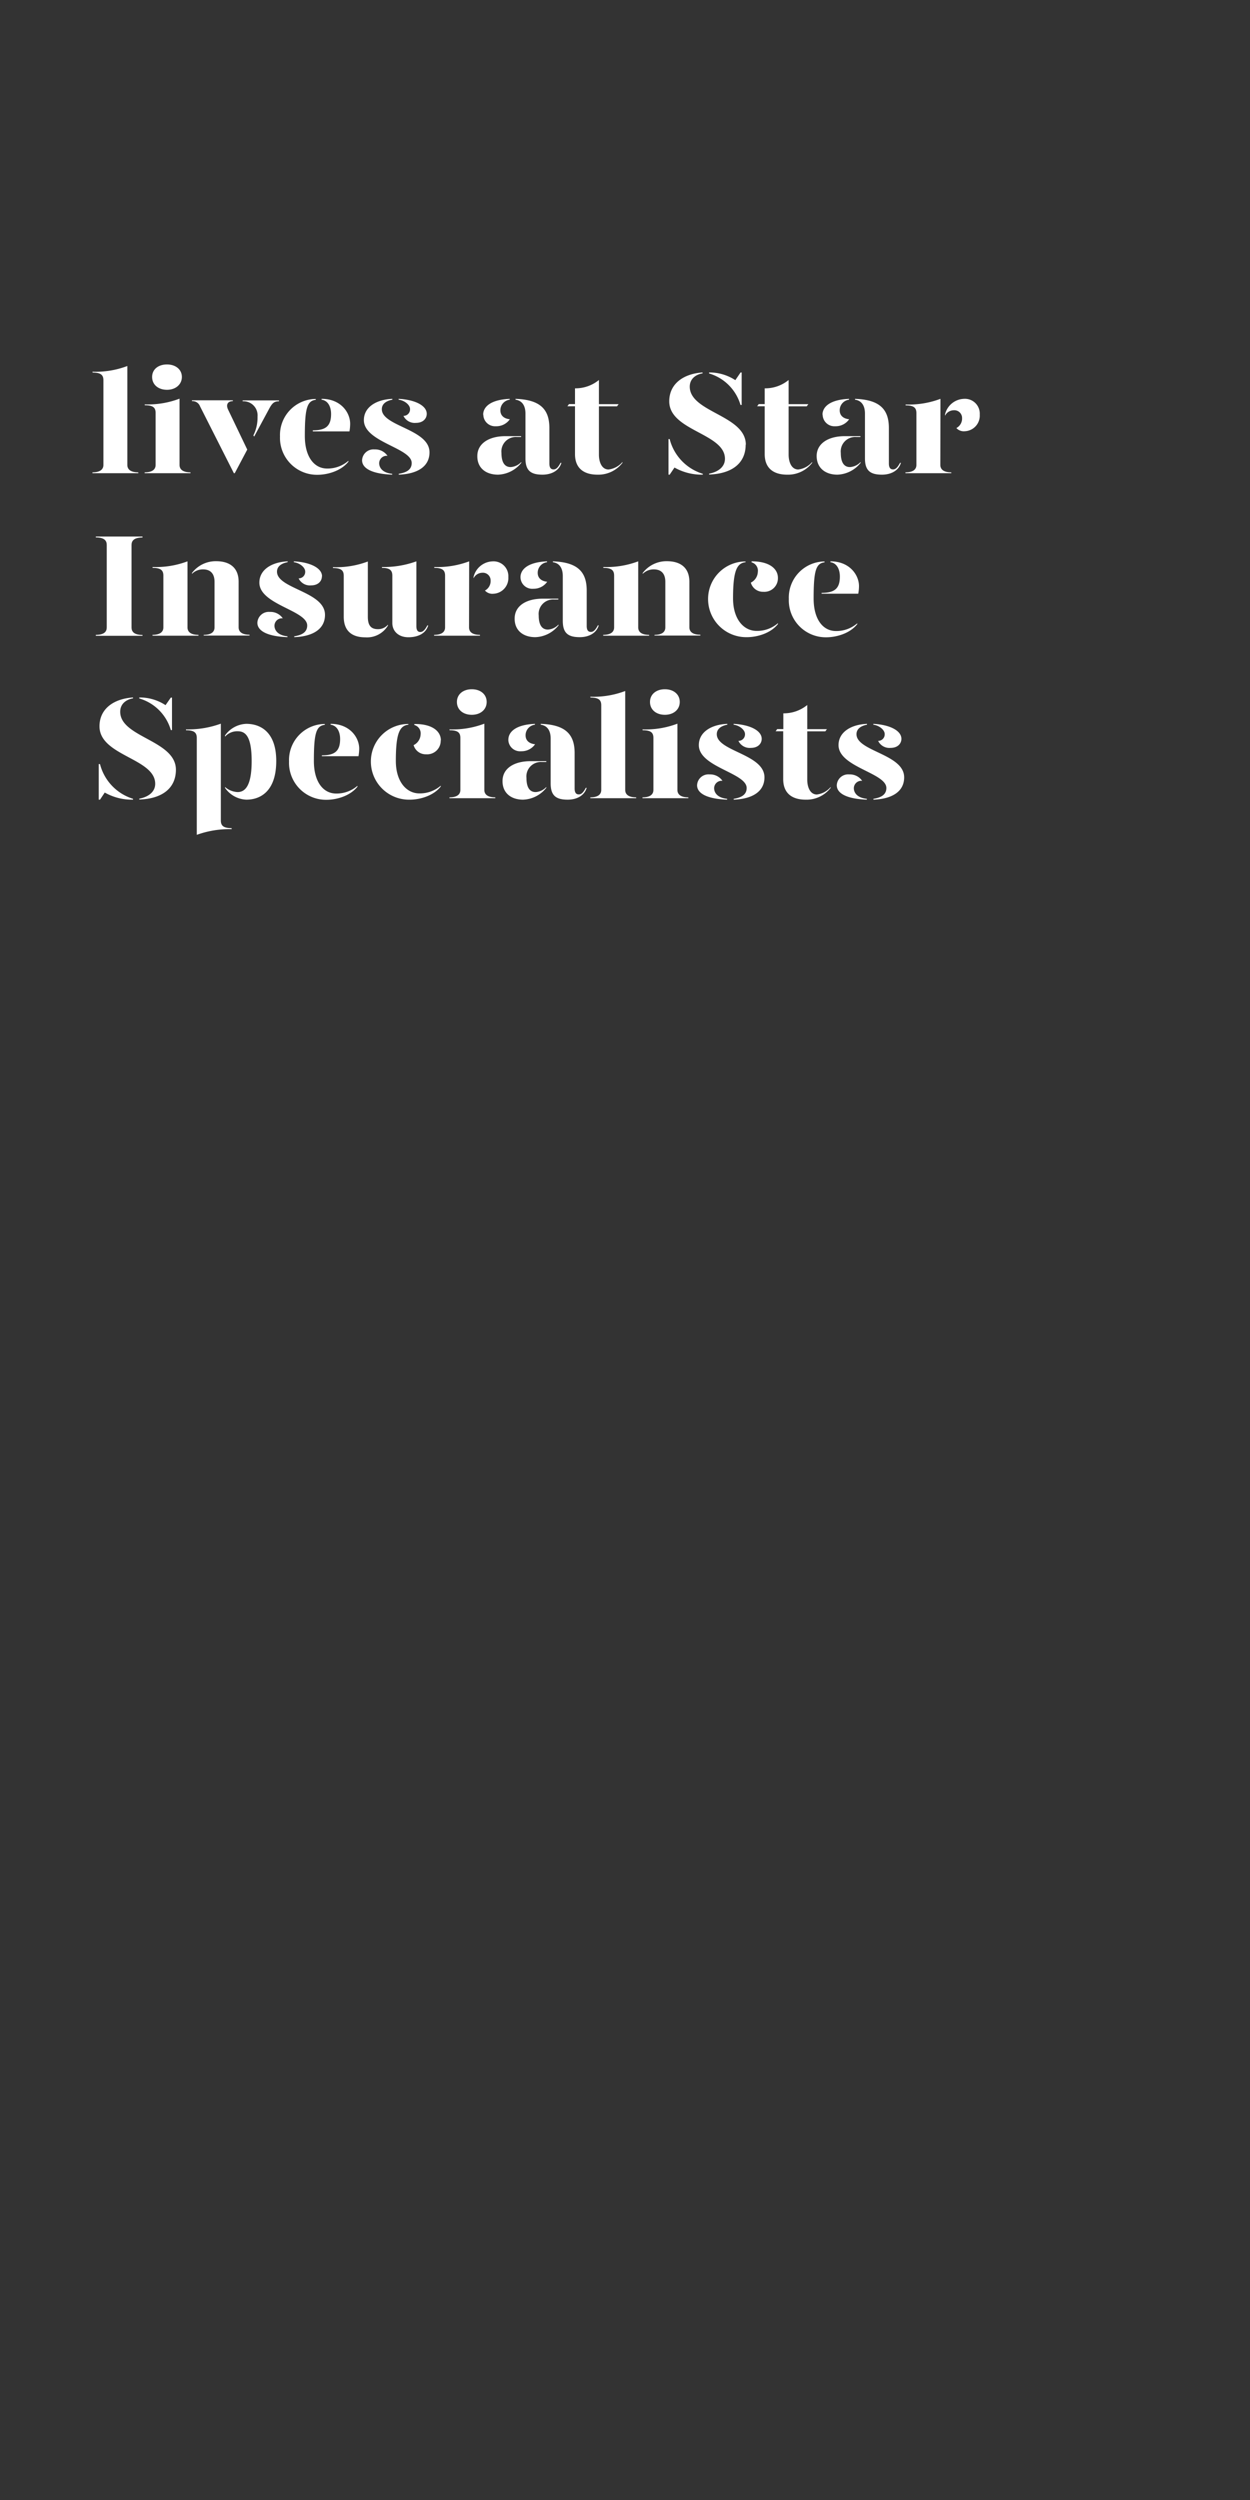 <svg id="Layer_1" data-name="Layer 1" xmlns="http://www.w3.org/2000/svg" xmlns:xlink="http://www.w3.org/1999/xlink" viewBox="0 0 300 600"><rect x="0" y="0" width="300" height="600" fill="#333333" stroke="none"/><defs><style>.cls-1{fill:none;}.cls-2{clip-path:url(#clip-path);}.cls-3{fill:#fff;}</style><clipPath id="clip-path"><rect class="cls-1" x="0.89" y="0.51" width="300" height="599.49"/></clipPath></defs><title>Artboard 1 copy 2</title><g class="cls-2"><path class="cls-3" d="M22.2,89.21a21.3,21.3,0,0,0,8.36-1.37v23.74c0,.87.53,1.78,2.63,1.78v.21h-11v-.21c2.1,0,2.63-.91,2.63-1.78V91.27c0-1.26-.6-1.85-2.59-1.85Z"/><path class="cls-3" d="M34.73,97.05a21.3,21.3,0,0,0,8.36-1.37v15.9c0,.87.53,1.78,2.63,1.78v.21h-11v-.21c2.1,0,2.63-.91,2.63-1.78V99.11c0-1.26-.6-1.85-2.59-1.85Zm1.78-6.58c0-1.82,1.47-3,3.57-3s3.57,1.23,3.57,3-1.47,3.08-3.57,3.08S36.51,92.32,36.51,90.47Z"/><path class="cls-3" d="M48,97.5a1.9,1.9,0,0,0-1.93-1.22v-.21h9.81v.21c-1.23,0-1.72.84-1.12,2.06l4.58,9.56-3,5.67h-.21Zm12.81,7a9.56,9.56,0,0,0,1-4.52,3.38,3.38,0,0,0-3.57-3.67v-.21h8.72v.21c-1.16,0-1.61.45-2.28,1.64L61,104.78Z"/><path class="cls-3" d="M67.2,104.75a8.66,8.66,0,0,1,8.58-9v.21c-2.06.24-2.62,2-2.62,8.68,0,5,2.24,7.81,5.35,7.81a7.63,7.63,0,0,0,5.11-1.86v.21c-1.82,2.31-5.14,3.15-7.42,3.15A8.87,8.87,0,0,1,67.2,104.75Zm7.88-1.47c3.08,0,4.38-1,4.38-3.92,0-1.68-.7-3.22-2.28-3.43v-.21c4.62,0,6.86,3.29,6.86,6a10.9,10.9,0,0,1-.17,1.82H75.08Z"/><path class="cls-3" d="M93,109.4a1.8,1.8,0,0,0-2,1.76c0,1,.7,2.31,3.12,2.55v.21c-4.66-.17-7.22-1.43-7.22-3.46a2.74,2.74,0,0,1,3-2.6A3.57,3.57,0,0,1,93,109.4Zm1.16-13.47c-1.3.24-2.56.91-2.52,2.34.1,4.06,11.44,4.73,11.44,10.29,0,3.4-2.87,5.19-7.38,5.36v-.21c1.47-.24,3.11-.77,3.11-2.59,0-3.64-11.48-5-11.48-10.29,0-3.08,2.91-4.94,6.83-5.11Zm8.26,3.39c0,1.09-.84,2.17-2.59,2.17a3,3,0,0,1-3-1.68,1.56,1.56,0,0,0,1.58-1.64c0-1-1.33-2.07-2.73-2.24v-.21C99.65,95.93,102.42,97.36,102.42,99.32Z"/><path class="cls-3" d="M114.56,109.44c0-3,2.8-4.76,6.72-4.76h3.78v.21h-1a3.46,3.46,0,0,0-3.71,3.81c0,1.93.56,3.4,2.21,3.4a3.84,3.84,0,0,0,2.55-1.22v.2a7.43,7.43,0,0,1-5.57,2.84C116.52,113.92,114.52,112.24,114.56,109.44Zm1.4-9.91c0-1.78,1.61-3.6,6.37-3.81v.21a2.55,2.55,0,0,0-2.24,2.55c0,1.26.87,2,2.27,2.14A3.93,3.93,0,0,1,119,102.3,2.81,2.81,0,0,1,116,99.53ZM126.11,110V99.25c0-1.71-.67-3.08-2.38-3.32v-.21c5.81.21,8.12,2.41,8.12,7v8.51c0,1,.35,1.43,1,1.43s1.12-.52,1.68-1.58h.21c-.56,1.93-2.45,2.84-4.55,2.84C127.37,113.92,126.11,112.94,126.11,110Z"/><path class="cls-3" d="M149.39,110.88v.2a7.3,7.3,0,0,1-6,2.84c-3.15,0-5.39-1.43-5.39-4.94V97.5h-1.82l.38-.52H138V93.2a8.87,8.87,0,0,0,5.74-2V97h4.73l-.39.52h-4.34v11.59c0,1.75.67,3.57,2.31,3.57A5.2,5.2,0,0,0,149.39,110.88Z"/><path class="cls-3" d="M168.67,113.71v.21a13.24,13.24,0,0,1-6.79-1.71l-1.16,1.71h-.28v-8.54h.28A11.75,11.75,0,0,0,168.67,113.71Zm10.29-7c0,4.52-3.36,7-8.78,7.18v-.21c1.92-.35,3.81-1.47,3.81-3.57,0-6.13-13.37-6.69-13.37-13.79,0-4.2,3.39-6.62,8-6.93v.21c-1.61.28-3.08,1.29-3.08,3.22C165.59,99,179,99.64,179,106.74Zm-8.78-17.11v-.21a11.3,11.3,0,0,1,6.3,1.85l1.26-1.85H178v7.8h-.28A11.13,11.13,0,0,0,170.18,89.63Z"/><path class="cls-3" d="M194.92,110.88v.2a7.3,7.3,0,0,1-6,2.84c-3.15,0-5.39-1.43-5.39-4.94V97.5h-1.82l.39-.52h1.43V93.2a8.85,8.85,0,0,0,5.74-2V97H194l-.39.52h-4.34v11.59c0,1.75.67,3.57,2.31,3.57A5.2,5.2,0,0,0,194.92,110.88Z"/><path class="cls-3" d="M196,109.44c0-3,2.8-4.76,6.72-4.76h3.78v.21h-1a3.46,3.46,0,0,0-3.71,3.81c0,1.93.56,3.4,2.2,3.4a3.84,3.84,0,0,0,2.56-1.22v.2a7.43,7.43,0,0,1-5.57,2.84C198,113.92,196,112.24,196,109.44Zm1.4-9.91c0-1.78,1.61-3.6,6.37-3.81v.21a2.55,2.55,0,0,0-2.24,2.55c0,1.26.87,2,2.27,2.14a3.93,3.93,0,0,1-3.36,1.68A2.81,2.81,0,0,1,197.44,99.53ZM207.59,110V99.25c0-1.71-.67-3.08-2.38-3.32v-.21c5.81.21,8.12,2.41,8.12,7v8.51c0,1,.35,1.43,1,1.43s1.12-.52,1.68-1.58h.21c-.56,1.93-2.45,2.84-4.55,2.84C208.85,113.92,207.59,112.94,207.59,110Z"/><path class="cls-3" d="M225.68,111.58c0,.87.53,1.78,2.63,1.78v.21h-11v-.21c2.1,0,2.63-.91,2.63-1.78V99.15c0-1.26-.6-1.86-2.59-1.86v-.21a21.49,21.49,0,0,0,8.36-1.36Zm9.46-12.08a3.75,3.75,0,0,1-3.61,4,2.39,2.39,0,0,1-2-.77,2.56,2.56,0,0,0,1.37-2.38,1.86,1.86,0,0,0-2-1.89,2.39,2.39,0,0,0-2.1,1.33V99.5a4.84,4.84,0,0,1,4.55-3.78A3.56,3.56,0,0,1,235.14,99.5Z"/><path class="cls-3" d="M23,152.36c2.1,0,2.62-.84,2.62-1.78V130.76c0-.94-.52-1.78-2.62-1.78v-.21h11.2V129c-2.1,0-2.63.84-2.63,1.78v19.82c0,.94.53,1.78,2.63,1.78v.21H23Z"/><path class="cls-3" d="M36.58,152.36c2.1,0,2.63-.91,2.63-1.78V138.15c0-1.26-.6-1.86-2.59-1.86v-.21A21.49,21.49,0,0,0,45,134.72v15.86c0,.87.53,1.78,2.63,1.78v.21h-11Zm12.32,0c2.07,0,2.59-.91,2.59-1.78V139.65c0-2-1-3-2.76-3a3.72,3.72,0,0,0-2.66,1.08v-.21a7.14,7.14,0,0,1,5.81-2.83c3.15,0,5.39,1.47,5.39,4.93v10.93c0,.87.52,1.78,2.62,1.78v.21h-11Z"/><path class="cls-3" d="M67.87,148.4a1.8,1.8,0,0,0-2,1.76c0,1,.7,2.31,3.12,2.55v.21c-4.66-.17-7.22-1.43-7.22-3.46a2.74,2.74,0,0,1,3-2.6A3.57,3.57,0,0,1,67.87,148.4ZM69,134.93c-1.3.24-2.56.91-2.52,2.34C66.61,141.33,78,142,78,147.56c0,3.4-2.87,5.19-7.38,5.36v-.21c1.47-.24,3.11-.77,3.11-2.59,0-3.64-11.48-5-11.48-10.29,0-3.08,2.91-4.94,6.83-5.11Zm8.26,3.39c0,1.09-.84,2.17-2.59,2.17a3,3,0,0,1-3-1.68,1.56,1.56,0,0,0,1.58-1.64c0-1-1.33-2.07-2.73-2.24v-.21C74.52,134.93,77.29,136.36,77.29,138.32Z"/><path class="cls-3" d="M88.28,148c0,2,.66,3,2.41,3a3.11,3.11,0,0,0,2.42-1.08v.2a5.84,5.84,0,0,1-5.43,2.84c-3.15,0-5.18-1.47-5.18-4.94v-9.83c0-1.26-.59-1.86-2.59-1.86v-.21a21.54,21.54,0,0,0,8.37-1.36Zm11.65,2.25c0,1,.32,1.43.95,1.43s1.12-.52,1.68-1.58h.21c-.56,1.93-2.45,2.84-4.76,2.84s-3.85-1.4-3.85-3.43V138.15c0-1.26-.6-1.86-2.49-1.86v-.21a22.86,22.86,0,0,0,8.26-1.36Z"/><path class="cls-3" d="M112.57,150.58c0,.87.52,1.78,2.62,1.78v.21h-11v-.21c2.1,0,2.63-.91,2.63-1.78V138.15c0-1.26-.6-1.86-2.59-1.86v-.21a21.54,21.54,0,0,0,8.37-1.36ZM122,138.5a3.75,3.75,0,0,1-3.61,4,2.37,2.37,0,0,1-2-.77,2.57,2.57,0,0,0,1.36-2.38,1.85,1.85,0,0,0-2-1.89,2.4,2.4,0,0,0-2.1,1.33v-.28a4.85,4.85,0,0,1,4.55-3.78A3.55,3.55,0,0,1,122,138.5Z"/><path class="cls-3" d="M123.52,148.44c0-3.05,2.8-4.76,6.72-4.76H134v.21H133a3.46,3.46,0,0,0-3.71,3.81c0,1.93.56,3.4,2.21,3.4a3.82,3.82,0,0,0,2.55-1.22v.2a7.4,7.4,0,0,1-5.56,2.84C125.48,152.92,123.48,151.24,123.52,148.44Zm1.4-9.91c0-1.78,1.61-3.6,6.37-3.81v.21a2.55,2.55,0,0,0-2.24,2.55c0,1.26.88,2,2.28,2.14A3.94,3.94,0,0,1,128,141.3,2.81,2.81,0,0,1,124.92,138.53ZM135.07,149V138.25c0-1.71-.66-3.08-2.38-3.32v-.21c5.81.21,8.12,2.41,8.12,7v8.51c0,1,.35,1.43,1,1.43s1.12-.52,1.68-1.58h.21c-.56,1.93-2.45,2.84-4.55,2.84C136.33,152.92,135.07,151.94,135.07,149Z"/><path class="cls-3" d="M144.76,152.36c2.1,0,2.63-.91,2.63-1.78V138.15c0-1.26-.6-1.86-2.59-1.86v-.21a21.58,21.58,0,0,0,8.37-1.36v15.86c0,.87.52,1.78,2.62,1.78v.21h-11Zm12.33,0c2.06,0,2.59-.91,2.59-1.78V139.65c0-2-1-3-2.77-3a3.72,3.72,0,0,0-2.66,1.08v-.21a7.15,7.15,0,0,1,5.81-2.83c3.15,0,5.39,1.47,5.39,4.93v10.93c0,.87.53,1.78,2.63,1.78v.21h-11Z"/><path class="cls-3" d="M178.93,134.93c-2.07.24-3,2-3,8.68,0,5,2.56,7.81,5.67,7.81a7.63,7.63,0,0,0,5.11-1.86v.21c-1.82,2.31-5.14,3.15-7.42,3.15a9.15,9.15,0,0,1-9.35-9.17,9,9,0,0,1,9-9Zm7.77,3.74a3.25,3.25,0,0,1-3.5,3.36,3,3,0,0,1-3-2.2,3,3,0,0,0,1.68-2.56,2.08,2.08,0,0,0-1.5-2.31v-.24C184.91,134.72,186.7,136.68,186.7,138.67Z"/><path class="cls-3" d="M189.32,143.75a8.66,8.66,0,0,1,8.57-9v.21c-2.06.24-2.62,2-2.62,8.68,0,5,2.24,7.81,5.36,7.81a7.67,7.67,0,0,0,5.11-1.86v.21c-1.82,2.31-5.15,3.15-7.43,3.15A8.87,8.87,0,0,1,189.32,143.75Zm7.87-1.47c3.09,0,4.38-1,4.38-3.92,0-1.68-.7-3.22-2.27-3.43v-.21c4.62,0,6.86,3.29,6.86,5.95a9.94,9.94,0,0,1-.18,1.82h-8.79Z"/><path class="cls-3" d="M31.93,191.71v.21a13.24,13.24,0,0,1-6.79-1.71L24,191.92H23.7v-8.54H24A11.75,11.75,0,0,0,31.93,191.71Zm10.29-7c0,4.52-3.36,7-8.79,7.18v-.21c1.93-.35,3.82-1.47,3.82-3.57,0-6.13-13.37-6.69-13.37-13.79,0-4.2,3.39-6.62,8.05-6.93v.21c-1.61.28-3.08,1.29-3.08,3.22C28.85,177,42.22,177.64,42.22,184.74Zm-8.79-17.11v-.21a11.28,11.28,0,0,1,6.3,1.85L41,167.42h.28v7.8H41A11.13,11.13,0,0,0,33.43,167.63Z"/><path class="cls-3" d="M53,196.89c0,1.26.6,1.86,2.59,1.86V199a23,23,0,0,0-8.36,1.36V177.11c0-1.26-.6-1.85-2.59-1.85v-.21A22.83,22.83,0,0,0,53,173.68ZM66.3,182.64c0,7.32-3.85,9.28-7.18,9.28A6.55,6.55,0,0,1,54,189.08v-.2A5,5,0,0,0,57,190.1c1.65,0,3.4-1.16,3.4-7.46S58.7,175.5,57,175.5A3.94,3.94,0,0,0,54,176.8v-.28a6.54,6.54,0,0,1,5.11-2.8C62.52,173.72,66.3,175.68,66.3,182.64Z"/><path class="cls-3" d="M69.37,182.75a8.66,8.66,0,0,1,8.58-9v.21c-2.06.24-2.62,2-2.62,8.68,0,5,2.24,7.81,5.35,7.81a7.63,7.63,0,0,0,5.11-1.86v.21c-1.82,2.31-5.14,3.15-7.42,3.15A8.87,8.87,0,0,1,69.37,182.75Zm7.88-1.47c3.08,0,4.38-1,4.38-3.92,0-1.68-.7-3.22-2.28-3.43v-.21c4.62,0,6.86,3.29,6.86,5.95a10.9,10.9,0,0,1-.17,1.82H77.25Z"/><path class="cls-3" d="M98,173.93c-2.06.24-3,2-3,8.68,0,5,2.55,7.81,5.67,7.81a7.67,7.67,0,0,0,5.11-1.86v.21c-1.82,2.31-5.15,3.15-7.42,3.15a9.15,9.15,0,0,1-9.35-9.17,9,9,0,0,1,9-9Zm7.77,3.74a3.25,3.25,0,0,1-3.5,3.36,3,3,0,0,1-3-2.2,3,3,0,0,0,1.68-2.56A2.08,2.08,0,0,0,99.44,174v-.24C104,173.72,105.81,175.68,105.81,177.67Z"/><path class="cls-3" d="M107.87,175.05a21.32,21.32,0,0,0,8.37-1.37v15.9c0,.87.52,1.78,2.63,1.78v.21h-11v-.21c2.1,0,2.62-.91,2.62-1.78V177.11c0-1.26-.59-1.85-2.59-1.85Zm1.79-6.58c0-1.82,1.47-3.05,3.57-3.05s3.57,1.23,3.57,3.05-1.47,3.08-3.57,3.08S109.66,170.32,109.66,168.47Z"/><path class="cls-3" d="M120.61,187.44c0-3.05,2.8-4.76,6.72-4.76h3.78v.21h-1.05a3.46,3.46,0,0,0-3.71,3.81c0,1.93.56,3.4,2.21,3.4a3.8,3.8,0,0,0,2.55-1.22v.2a7.4,7.4,0,0,1-5.56,2.84C122.57,191.92,120.58,190.24,120.61,187.44Zm1.4-9.91c0-1.78,1.61-3.6,6.37-3.81v.21a2.55,2.55,0,0,0-2.24,2.55c0,1.26.88,2,2.28,2.14a3.94,3.94,0,0,1-3.36,1.68A2.81,2.81,0,0,1,122,177.53ZM132.16,188V177.25c0-1.71-.66-3.08-2.38-3.32v-.21c5.82.21,8.13,2.41,8.13,7v8.51c0,1,.35,1.43,1,1.43s1.12-.52,1.68-1.58h.21c-.56,1.93-2.45,2.84-4.56,2.84C133.43,191.92,132.16,190.94,132.16,188Z"/><path class="cls-3" d="M141.68,167.21a21.36,21.36,0,0,0,8.37-1.37v23.74c0,.87.52,1.78,2.63,1.78v.21h-11v-.21c2.1,0,2.62-.91,2.62-1.78V169.27c0-1.26-.59-1.85-2.59-1.85Z"/><path class="cls-3" d="M154.21,175.05a21.36,21.36,0,0,0,8.37-1.37v15.9c0,.87.52,1.78,2.62,1.78v.21h-11v-.21c2.1,0,2.62-.91,2.62-1.78V177.11c0-1.26-.59-1.85-2.59-1.85Zm1.79-6.58c0-1.82,1.47-3.05,3.57-3.05s3.57,1.23,3.57,3.05-1.47,3.08-3.57,3.08S156,170.32,156,168.47Z"/><path class="cls-3" d="M173.39,187.4a1.8,1.8,0,0,0-2,1.76c0,1,.7,2.31,3.12,2.55v.21c-4.66-.17-7.21-1.43-7.21-3.46a2.73,2.73,0,0,1,3-2.6A3.57,3.57,0,0,1,173.39,187.4Zm1.16-13.47c-1.3.24-2.56.91-2.52,2.34.1,4.06,11.44,4.73,11.44,10.29,0,3.4-2.87,5.19-7.38,5.36v-.21c1.47-.24,3.11-.77,3.11-2.59,0-3.64-11.48-5-11.48-10.29,0-3.08,2.91-4.94,6.83-5.11Zm8.26,3.39c0,1.09-.84,2.17-2.59,2.17a3,3,0,0,1-3-1.68,1.56,1.56,0,0,0,1.58-1.64c0-1-1.33-2.07-2.73-2.24v-.21C180.05,173.93,182.81,175.36,182.81,177.32Z"/><path class="cls-3" d="M199.36,188.88v.2a7.29,7.29,0,0,1-6,2.84c-3.15,0-5.39-1.43-5.39-4.94V175.5h-1.82l.38-.52H188V171.2a8.89,8.89,0,0,0,5.74-2V175h4.72l-.38.52h-4.34v11.59c0,1.75.66,3.57,2.31,3.57A5.15,5.15,0,0,0,199.36,188.88Z"/><path class="cls-3" d="M206.92,187.4a1.8,1.8,0,0,0-2,1.76c0,1,.7,2.31,3.12,2.55v.21c-4.66-.17-7.21-1.43-7.21-3.46a2.73,2.73,0,0,1,3-2.6A3.57,3.57,0,0,1,206.92,187.4Zm1.16-13.47c-1.3.24-2.56.91-2.52,2.34.1,4.06,11.44,4.73,11.44,10.29,0,3.4-2.87,5.19-7.38,5.36v-.21c1.47-.24,3.11-.77,3.11-2.59,0-3.64-11.48-5-11.48-10.29,0-3.08,2.91-4.94,6.83-5.11Zm8.26,3.39c0,1.09-.84,2.17-2.59,2.17a3,3,0,0,1-3-1.68,1.56,1.56,0,0,0,1.58-1.64c0-1-1.33-2.07-2.73-2.24v-.21C213.57,173.93,216.34,175.36,216.34,177.32Z"/></g></svg>